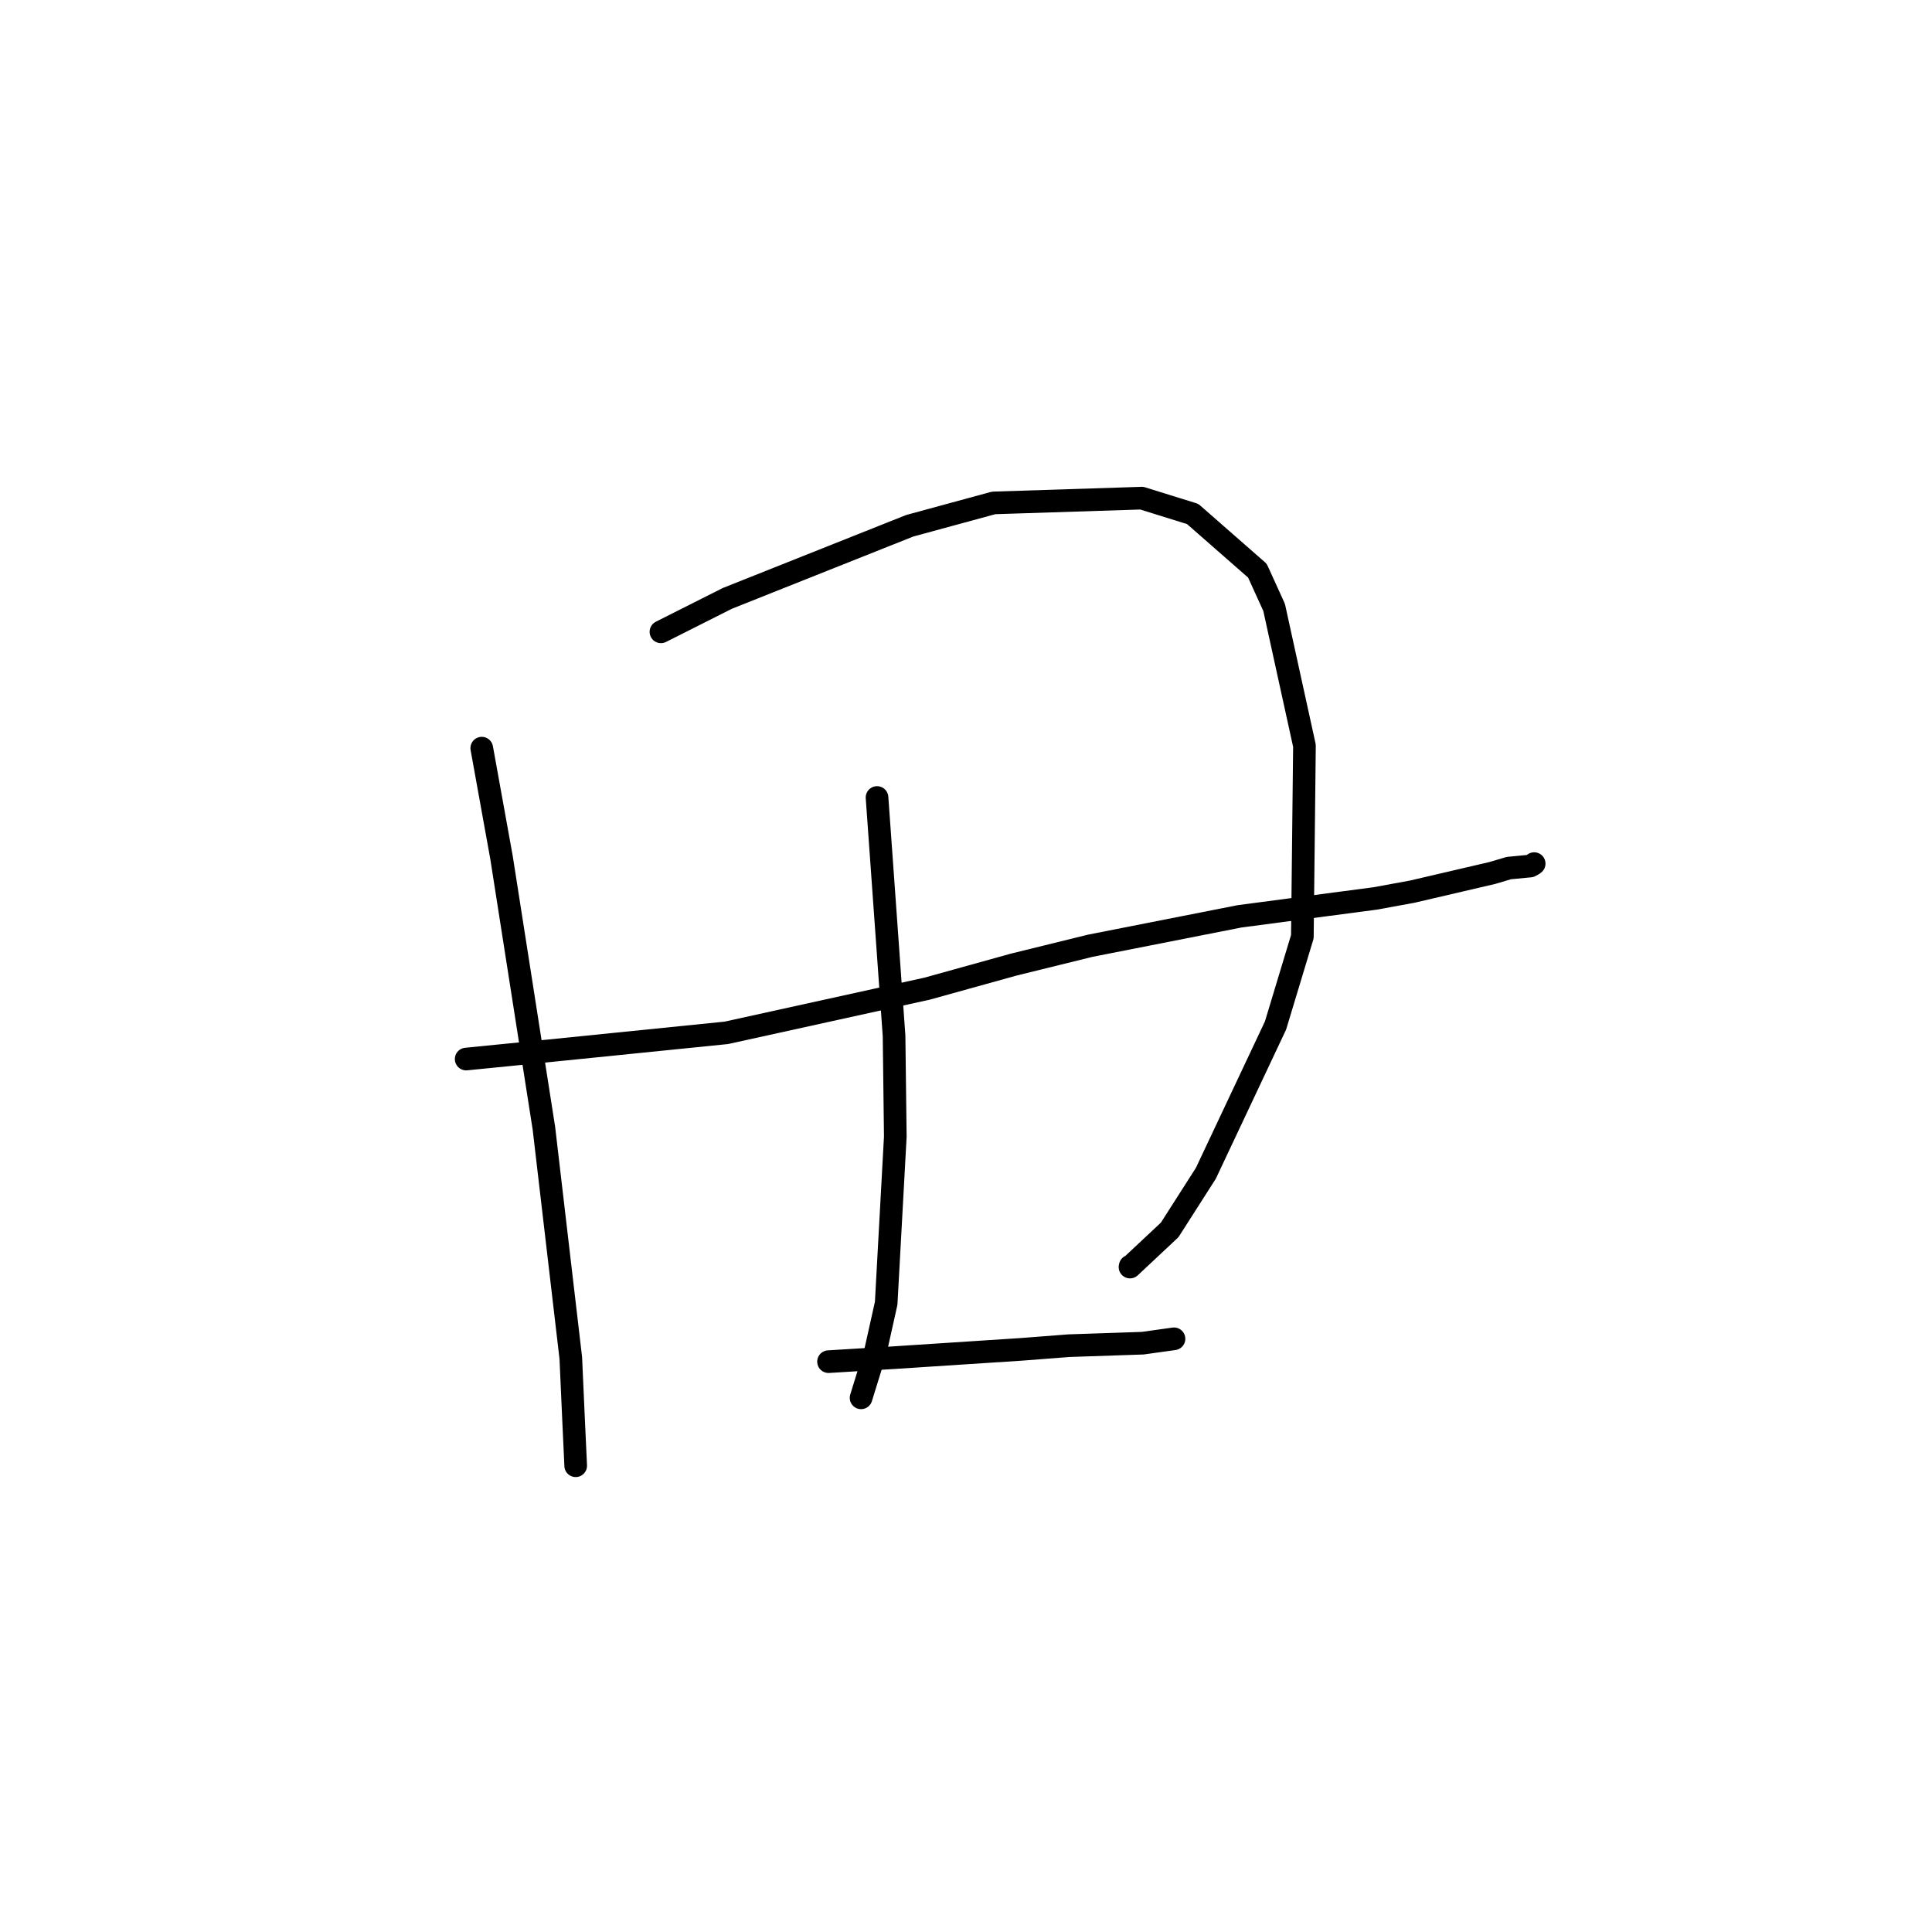 <?xml version="1.0" standalone="no"?>
    <svg width="256" height="256" xmlns="http://www.w3.org/2000/svg" version="1.1">
    <polyline stroke="black" stroke-width="3" stroke-linecap="round" fill="transparent" stroke-linejoin="round" points="63.836 99.135 66.456 113.641 72.071 149.506 75.634 179.949 76.003 188.175 76.281 194.173 76.281 194.216 76.281 194.218 " />
        <polyline stroke="black" stroke-width="3" stroke-linecap="round" fill="transparent" stroke-linejoin="round" points="87.579 83.721 96.381 79.287 120.543 69.666 131.66 66.639 151.289 66.006 158.037 68.105 166.612 75.617 168.827 80.484 172.848 98.815 172.569 124.117 169.012 135.886 159.782 155.467 154.989 162.968 149.732 167.893 149.759 167.767 " />
        <polyline stroke="black" stroke-width="3" stroke-linecap="round" fill="transparent" stroke-linejoin="round" points="116.211 105.672 118.468 137.256 118.632 150.611 117.423 172.687 116.003 179.067 114.27 184.661 114.097 185.22 " />
        <polyline stroke="black" stroke-width="3" stroke-linecap="round" fill="transparent" stroke-linejoin="round" points="61.77 140.33 72.52 139.26 96.246 136.856 122.844 131.003 134.331 127.813 144.432 125.324 164.243 121.42 182.223 119.047 187.103 118.154 197.742 115.675 199.923 115.026 202.755 114.755 203.131 114.554 203.222 114.484 203.264 114.451 203.286 114.434 " />
        <polyline stroke="black" stroke-width="3" stroke-linecap="round" fill="transparent" stroke-linejoin="round" points="109.784 180.426 118.311 179.906 135.323 178.797 141.644 178.309 151.411 177.979 155.497 177.408 155.56 177.399 " />
        </svg>